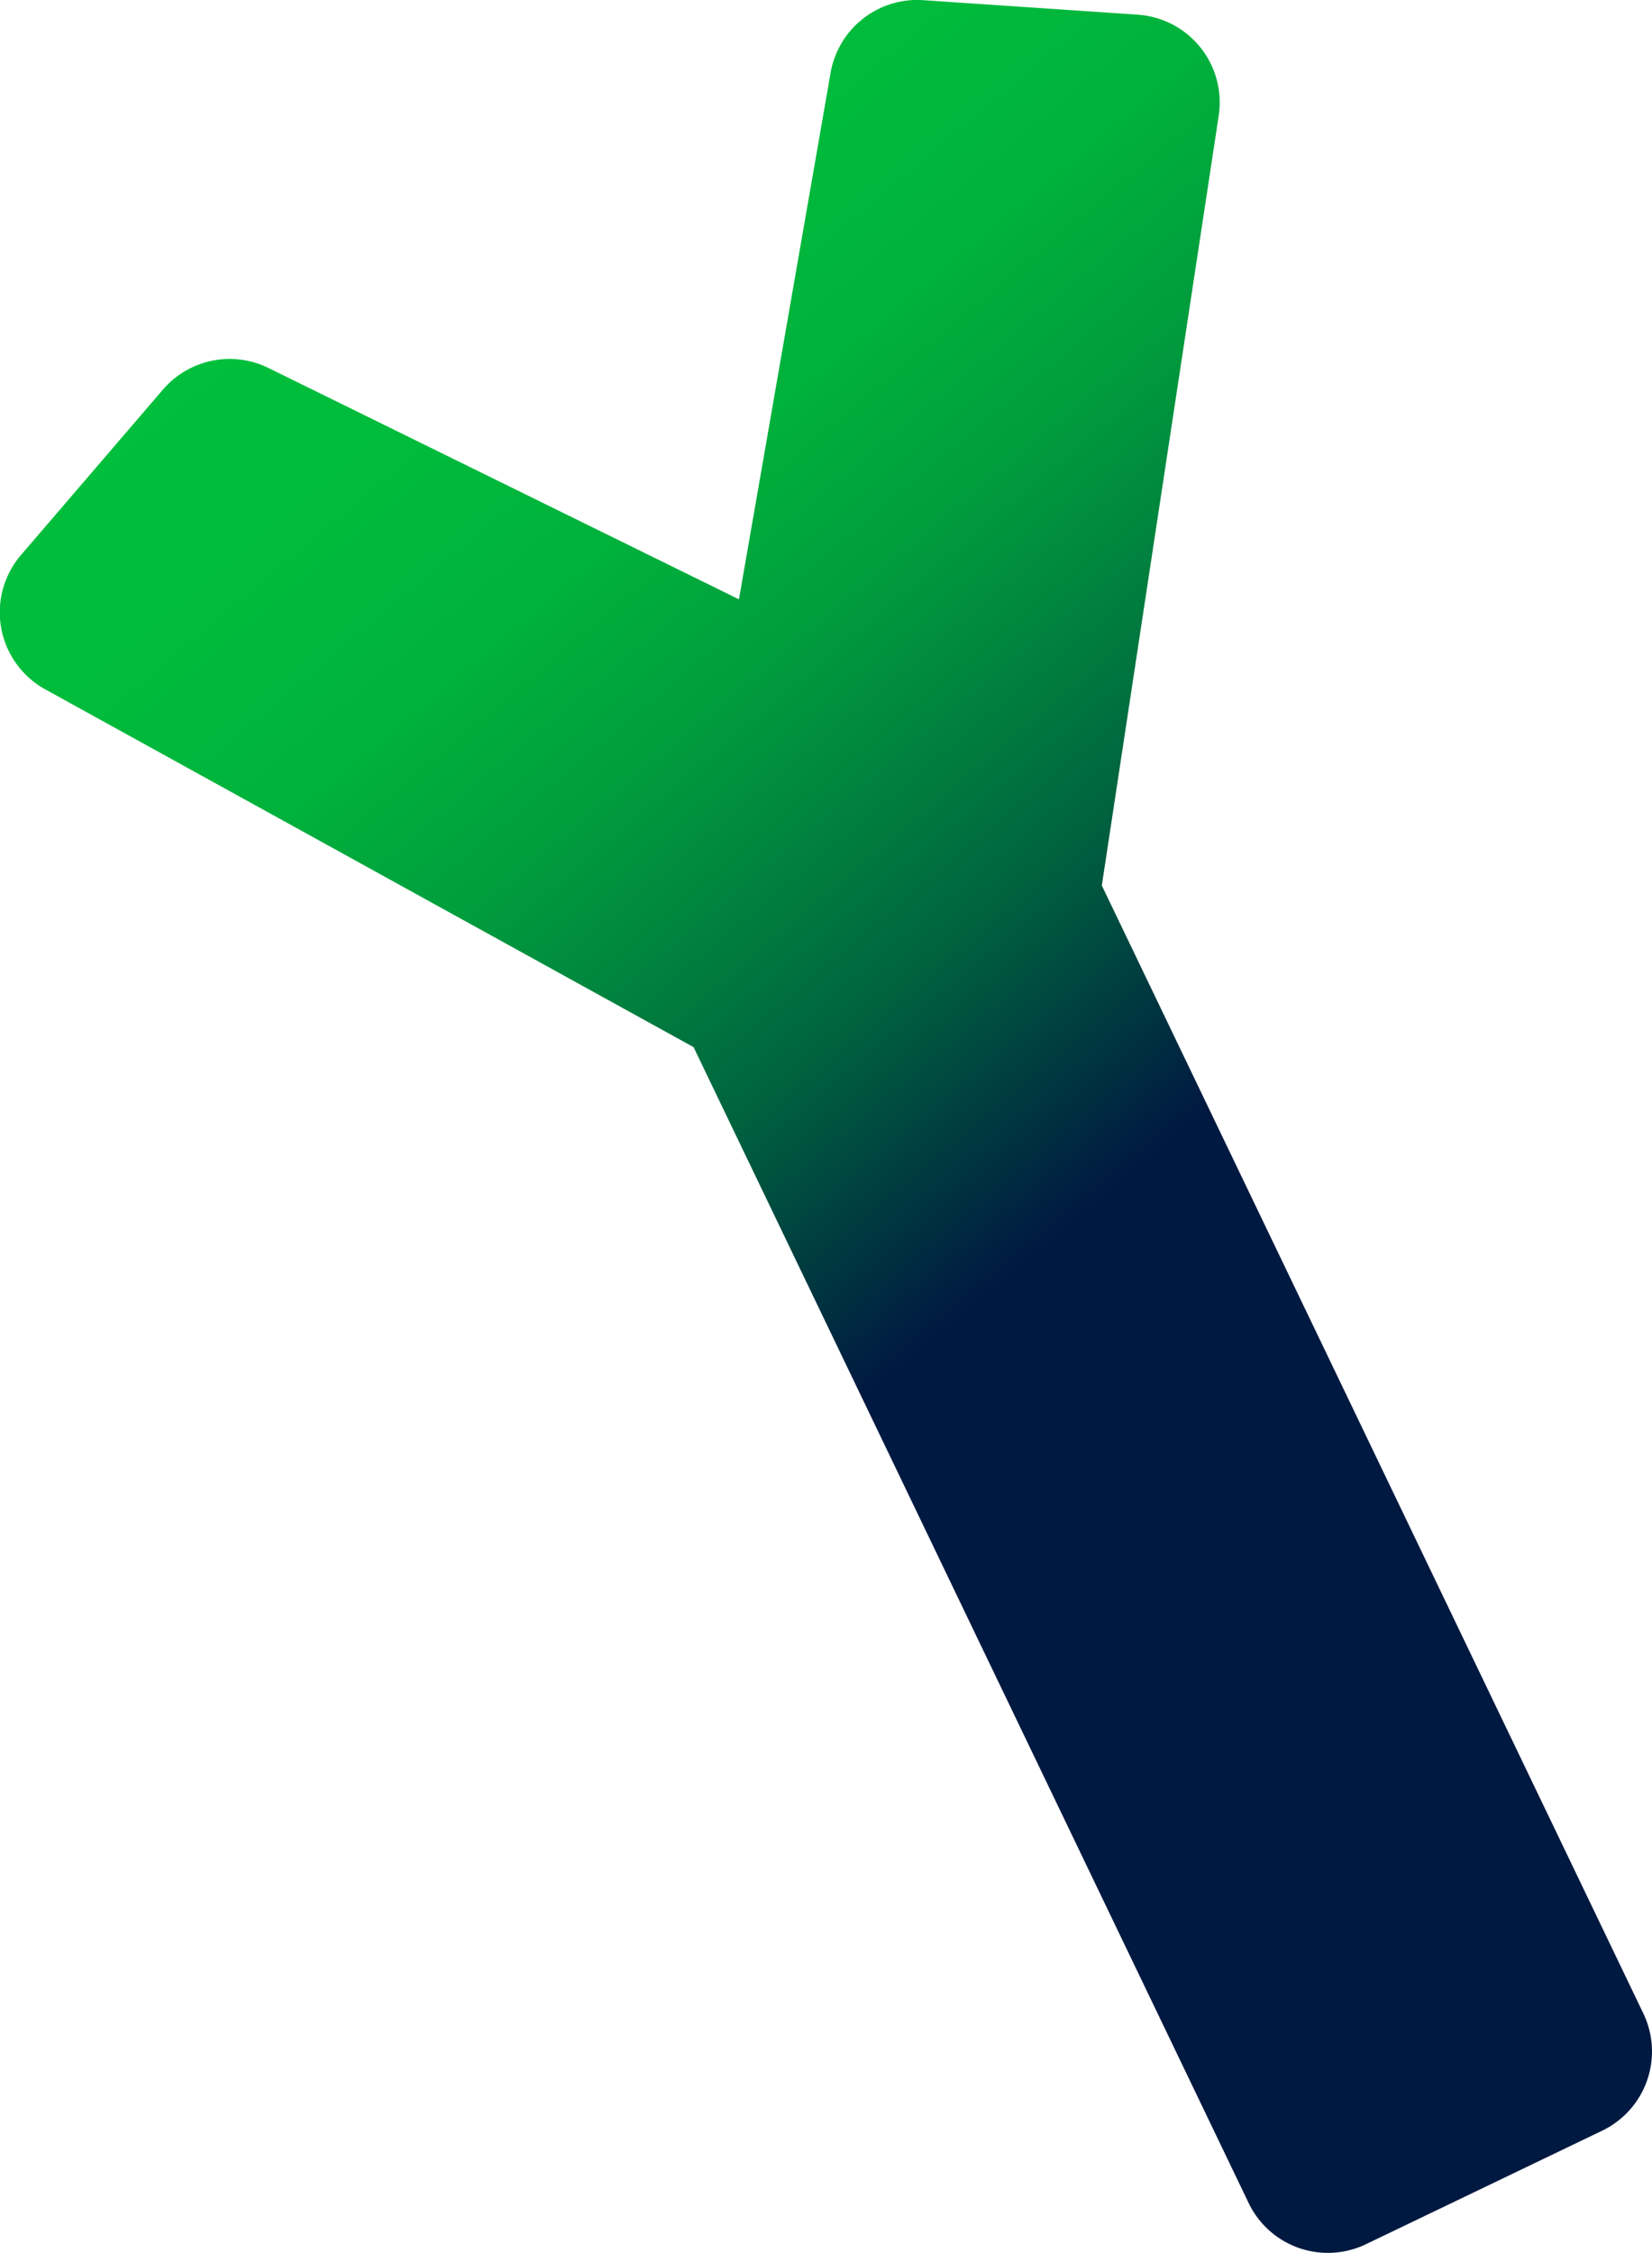 <svg id="Layer_1" data-name="Layer 1" xmlns="http://www.w3.org/2000/svg" xmlns:xlink="http://www.w3.org/1999/xlink" viewBox="0 0 395.75 539.47"><defs><style>.cls-1{fill:url(#linear-gradient);}</style><linearGradient id="linear-gradient" x1="279.51" y1="564.62" x2="627.85" y2="149.48" gradientTransform="matrix(1, 0, 0, -1, -15.71, 683.36)" gradientUnits="userSpaceOnUse"><stop offset="0" stop-color="#00bf3c"/><stop offset="0.09" stop-color="#00bb3c"/><stop offset="0.18" stop-color="#00b13c"/><stop offset="0.26" stop-color="#009e3d"/><stop offset="0.33" stop-color="#00843e"/><stop offset="0.41" stop-color="#00633f"/><stop offset="0.48" stop-color="#003b40"/><stop offset="0.54" stop-color="#001941"/></linearGradient></defs><title>leek-greennavy</title><path class="cls-1" d="M435.21,81.4l-51.38-3.47A21.07,21.07,0,0,0,361.65,95.4l-21.94,126L227,166a21.1,21.1,0,0,0-25.29,5.19l-34,39.61a21.07,21.07,0,0,0,2.29,29.71,20.41,20.41,0,0,0,3.53,2.45l155.31,85.67L461.81,605.4a21.06,21.06,0,0,0,28.11,9.87l56.56-27.17A21.05,21.05,0,0,0,556.36,560v0L426.64,289.93l28-184.33A21.06,21.06,0,0,0,437,81.6C436.41,81.51,435.81,81.44,435.21,81.4Z" transform="translate(-162.69 -77.89)"/></svg>